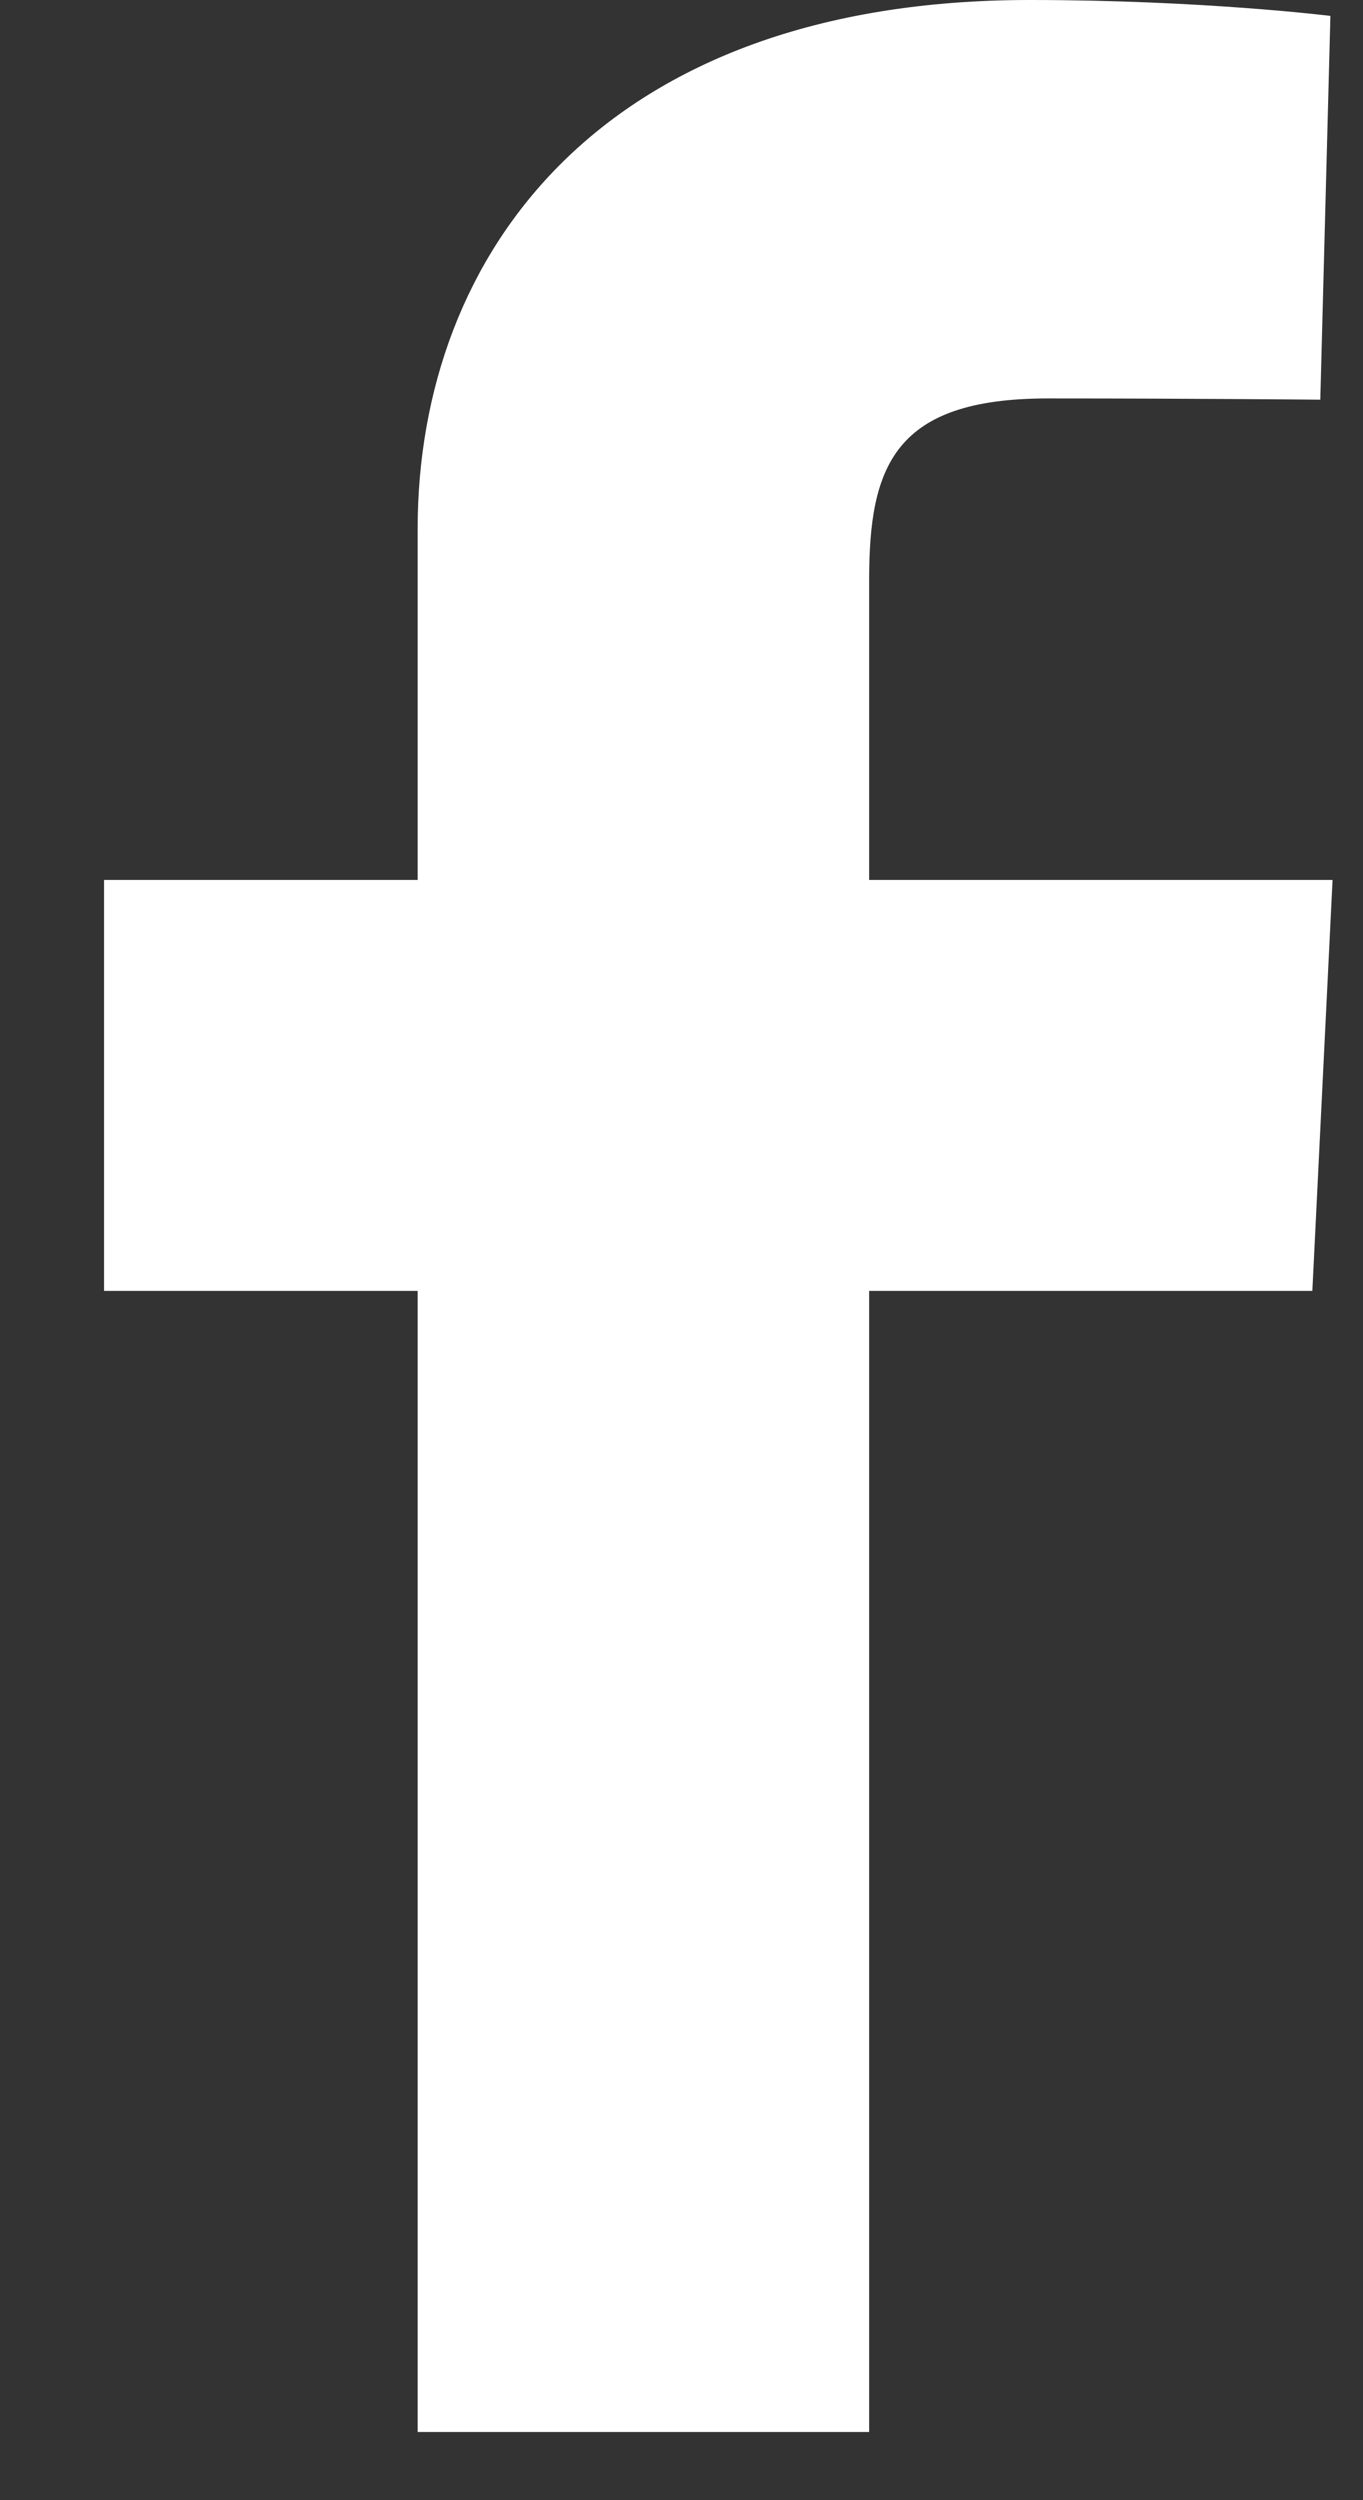 <svg width="12" height="22" viewBox="0 0 12 22" fill="none" xmlns="http://www.w3.org/2000/svg">
<rect x="0" y="0" width="12" height="22" fill="#333333" stroke="none"/>
<g clip-path="url(#clip0_6_294)">
<path d="M3.677 21.4V11.359H0.916V7.743H3.677V4.655C3.677 2.228 5.308 0 9.066 0C10.587 0 11.713 0.14 11.713 0.14L11.624 3.517C11.624 3.517 10.476 3.506 9.224 3.506C7.869 3.506 7.652 4.106 7.652 5.103V7.743H11.732L11.554 11.359H7.652V21.4H3.677Z" fill="white"/>
</g>
<defs>
<clipPath id="clip0_6_294">
<rect width="10.816" height="21.4" fill="white" transform="translate(0.916)"/>
</clipPath>
</defs>
</svg>
